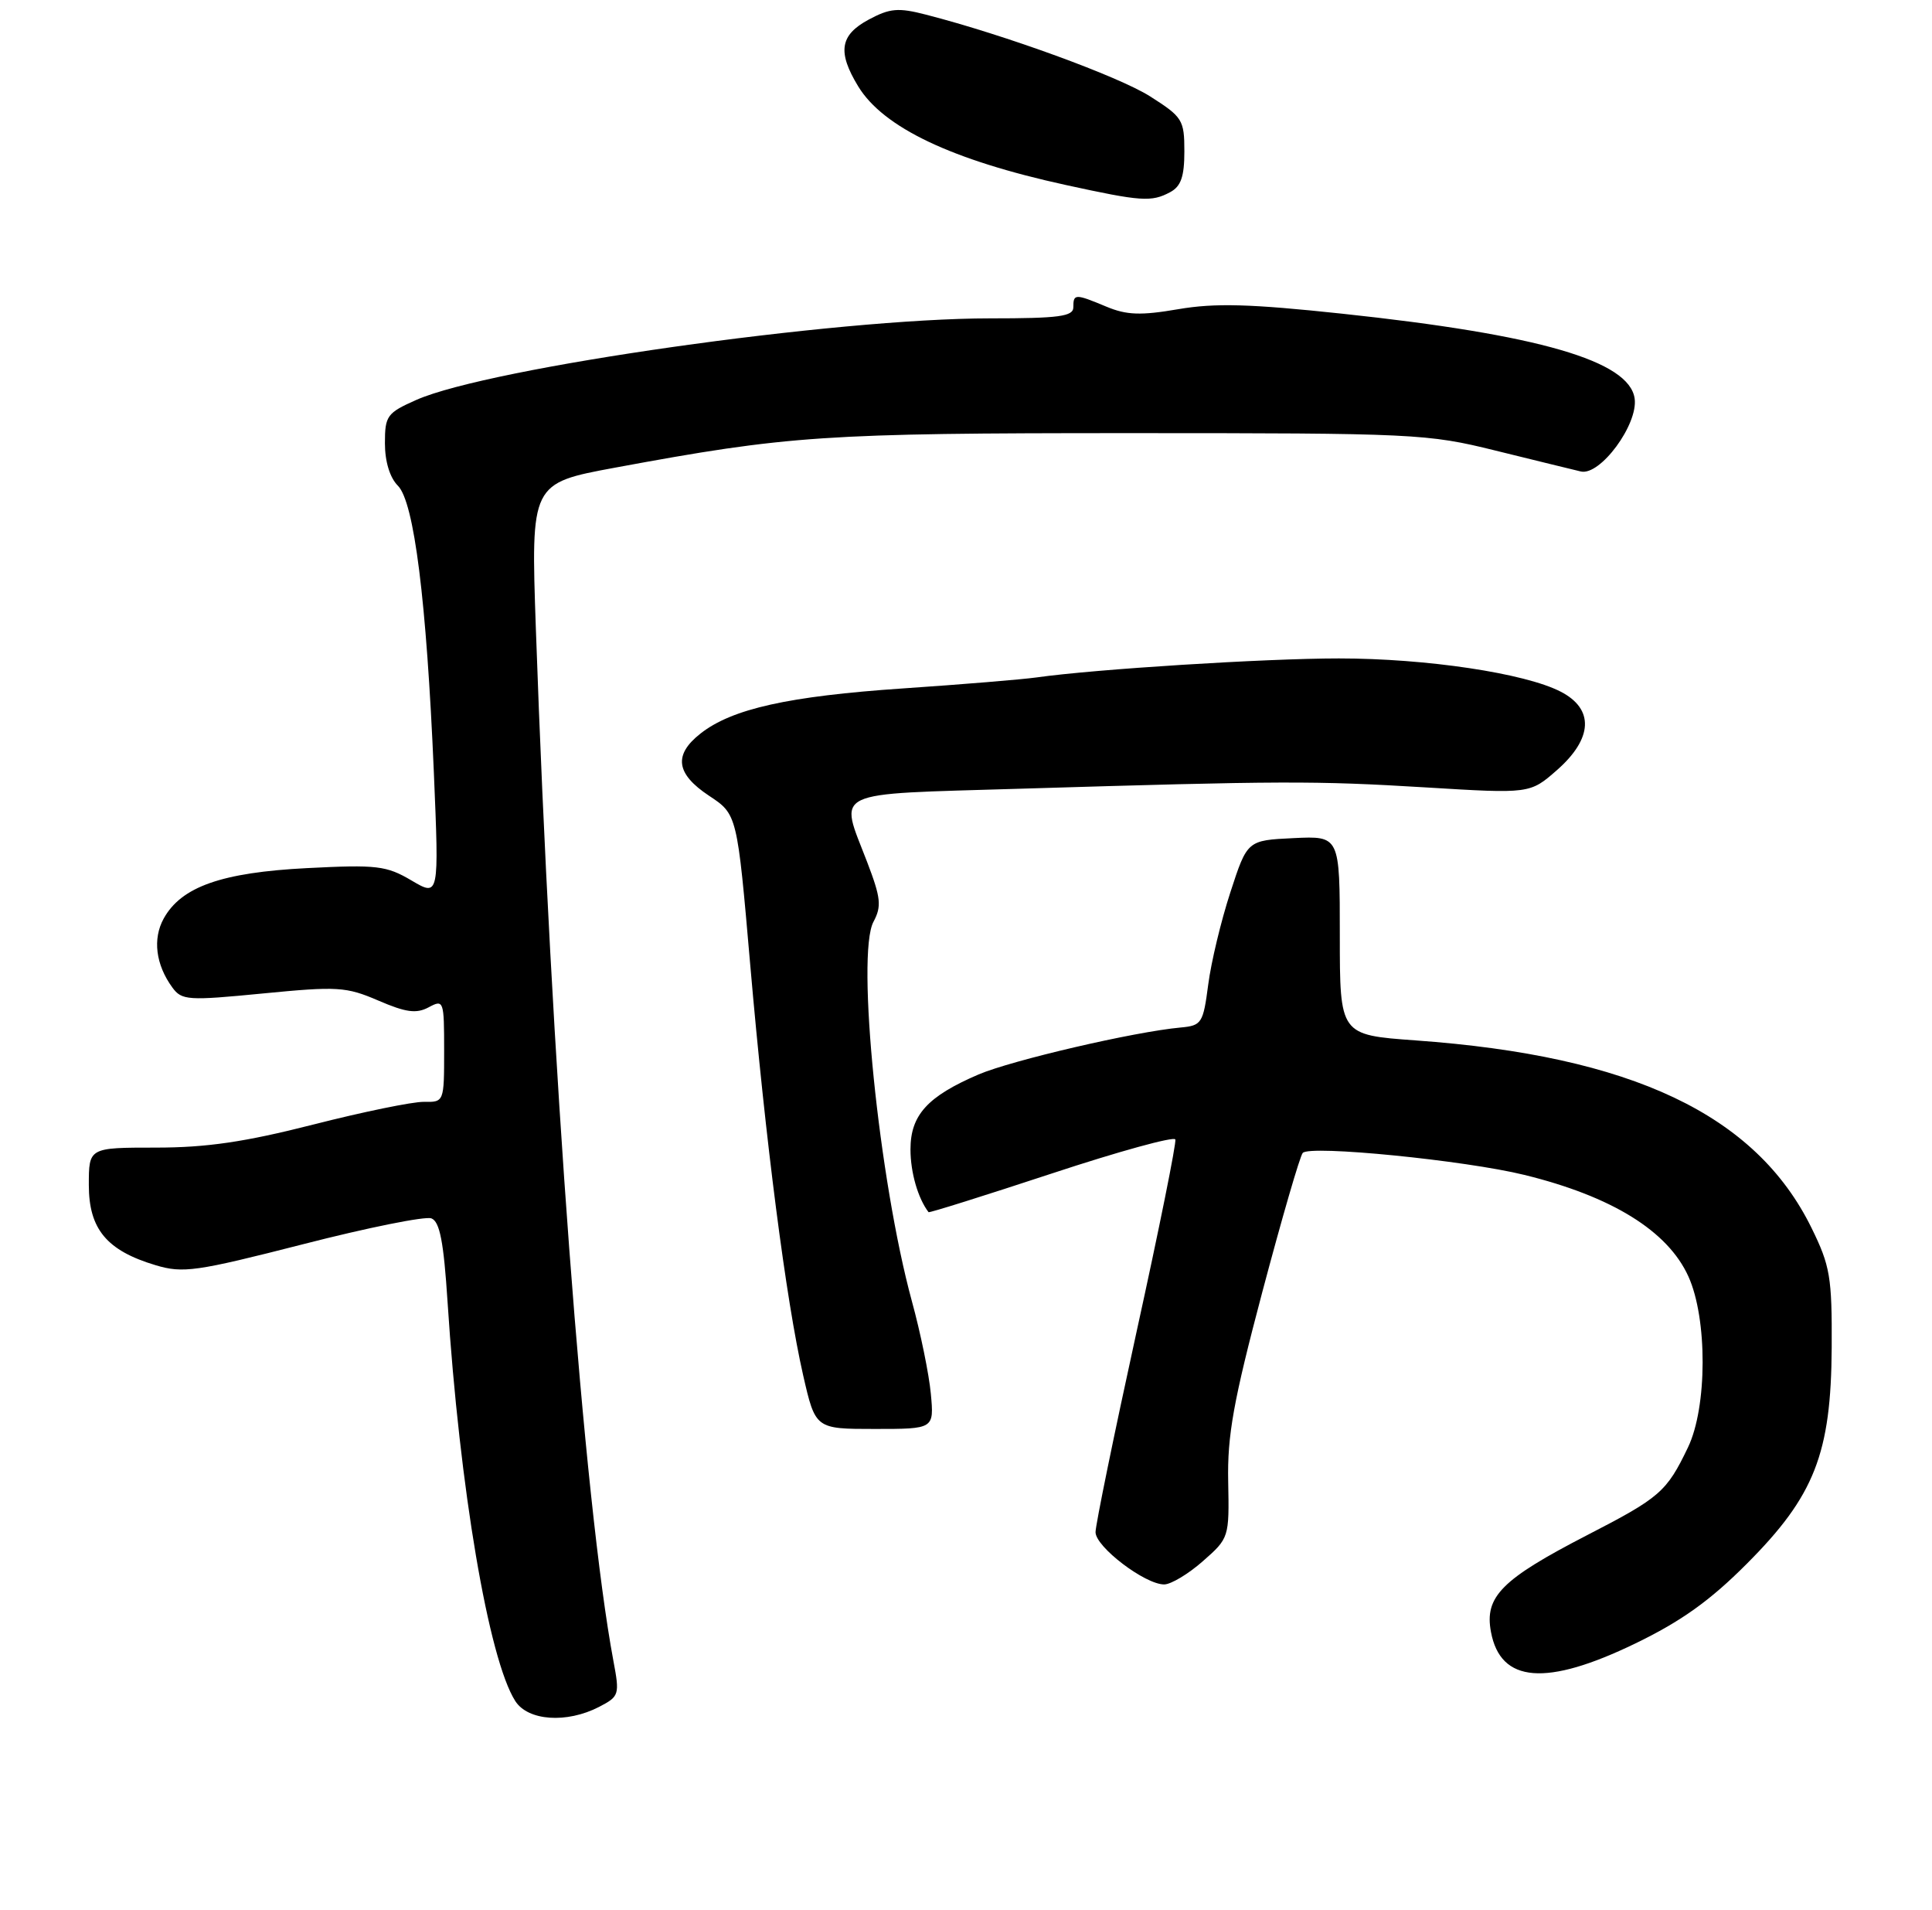 <?xml version="1.0" encoding="UTF-8" standalone="no"?>
<!DOCTYPE svg PUBLIC "-//W3C//DTD SVG 1.1//EN" "http://www.w3.org/Graphics/SVG/1.1/DTD/svg11.dtd" >
<svg xmlns="http://www.w3.org/2000/svg" xmlns:xlink="http://www.w3.org/1999/xlink" version="1.1" viewBox="0 0 261 258">
 <g >
 <path fill="currentColor"
d=" M 80.93 230.54 C 83.66 229.12 83.73 228.91 82.86 224.29 C 78.89 203.04 74.44 143.76 72.39 84.89 C 71.71 65.27 71.71 65.27 83.11 63.16 C 106.58 58.82 111.28 58.50 152.50 58.50 C 191.12 58.50 192.83 58.58 202.00 60.85 C 207.22 62.14 212.43 63.41 213.56 63.68 C 216.18 64.29 221.32 57.32 220.83 53.83 C 220.11 48.74 207.96 45.21 181.33 42.37 C 168.86 41.04 164.16 40.91 159.18 41.76 C 154.11 42.63 152.20 42.56 149.47 41.42 C 145.23 39.65 145.00 39.66 145.00 41.50 C 145.00 42.74 143.08 43.00 133.73 43.00 C 112.86 43.00 66.15 49.64 56.25 54.01 C 52.28 55.77 52.00 56.15 52.00 59.87 C 52.00 62.34 52.67 64.52 53.75 65.60 C 55.95 67.80 57.62 81.12 58.61 104.31 C 59.32 121.12 59.32 121.12 55.59 118.92 C 52.20 116.92 50.92 116.77 41.49 117.25 C 29.95 117.84 24.49 119.76 22.11 124.07 C 20.60 126.81 21.04 130.30 23.28 133.37 C 24.56 135.12 25.37 135.17 35.53 134.18 C 45.59 133.20 46.76 133.27 51.11 135.14 C 54.84 136.75 56.25 136.94 57.91 136.05 C 59.94 134.96 60.00 135.14 60.00 141.90 C 60.00 148.84 59.99 148.87 57.25 148.82 C 55.74 148.80 49.01 150.18 42.31 151.89 C 33.08 154.24 27.92 155.00 21.06 155.00 C 12.00 155.00 12.00 155.00 12.00 160.05 C 12.00 166.00 14.42 168.91 21.01 170.88 C 24.72 172.00 26.50 171.74 40.94 168.05 C 49.66 165.81 57.47 164.24 58.28 164.56 C 59.41 164.99 59.94 167.74 60.46 175.81 C 62.09 201.01 66.01 224.11 69.61 229.75 C 71.32 232.43 76.55 232.80 80.93 230.54 Z  M 220.93 221.97 C 227.09 218.99 231.01 216.20 235.97 211.22 C 245.13 202.05 247.37 196.33 247.45 182.00 C 247.50 172.48 247.24 170.97 244.72 165.84 C 237.20 150.54 220.46 142.61 191.22 140.52 C 181.00 139.78 181.00 139.78 181.00 126.34 C 181.00 112.90 181.00 112.90 174.75 113.20 C 168.50 113.50 168.50 113.50 166.22 120.50 C 164.96 124.35 163.61 129.97 163.22 133.00 C 162.54 138.20 162.34 138.52 159.50 138.78 C 153.24 139.35 136.71 143.20 132.20 145.12 C 125.30 148.08 123.00 150.60 123.00 155.24 C 123.00 158.35 124.00 161.83 125.44 163.72 C 125.53 163.84 133.00 161.49 142.05 158.51 C 151.10 155.52 158.63 153.45 158.78 153.90 C 158.94 154.34 156.58 166.06 153.53 179.93 C 150.49 193.81 148.00 205.96 148.00 206.94 C 148.00 208.92 154.67 214.00 157.27 214.00 C 158.18 214.00 160.54 212.59 162.50 210.86 C 166.04 207.75 166.07 207.67 165.92 200.11 C 165.79 193.89 166.63 189.22 170.53 174.50 C 173.16 164.60 175.61 156.15 175.99 155.72 C 176.93 154.63 197.93 156.72 205.94 158.69 C 217.76 161.59 225.31 166.26 228.09 172.40 C 230.68 178.10 230.65 190.06 228.03 195.50 C 225.15 201.50 224.26 202.27 214.40 207.35 C 202.86 213.31 200.52 215.65 201.42 220.42 C 202.71 227.32 208.87 227.81 220.93 221.97 Z  M 125.75 188.25 C 125.51 185.64 124.36 180.01 123.19 175.75 C 118.73 159.36 115.64 128.91 118.00 124.50 C 119.12 122.40 119.00 121.28 117.15 116.44 C 113.37 106.57 111.82 107.32 137.75 106.53 C 173.18 105.46 177.56 105.44 192.60 106.35 C 206.69 107.21 206.69 107.21 210.35 104.00 C 215.19 99.74 215.38 95.76 210.84 93.42 C 206.02 90.93 192.71 88.93 180.87 88.93 C 170.94 88.93 147.89 90.38 140.00 91.50 C 138.07 91.77 129.97 92.44 122.00 92.98 C 106.52 94.03 98.89 95.73 94.64 99.07 C 90.96 101.96 91.31 104.51 95.79 107.48 C 99.59 109.99 99.59 109.99 101.35 130.30 C 103.42 154.17 106.19 175.61 108.50 185.75 C 110.16 193.00 110.16 193.00 118.18 193.00 C 126.19 193.00 126.19 193.00 125.75 188.25 Z  M 158.07 25.96 C 159.54 25.18 160.00 23.86 160.00 20.44 C 160.00 16.19 159.75 15.80 155.36 13.01 C 151.11 10.32 135.79 4.73 125.10 1.98 C 121.34 1.01 120.22 1.11 117.35 2.65 C 113.46 4.74 113.11 7.02 115.94 11.67 C 119.33 17.23 128.60 21.63 144.00 24.99 C 154.17 27.21 155.55 27.31 158.07 25.96 Z "/>
</g>
</svg>